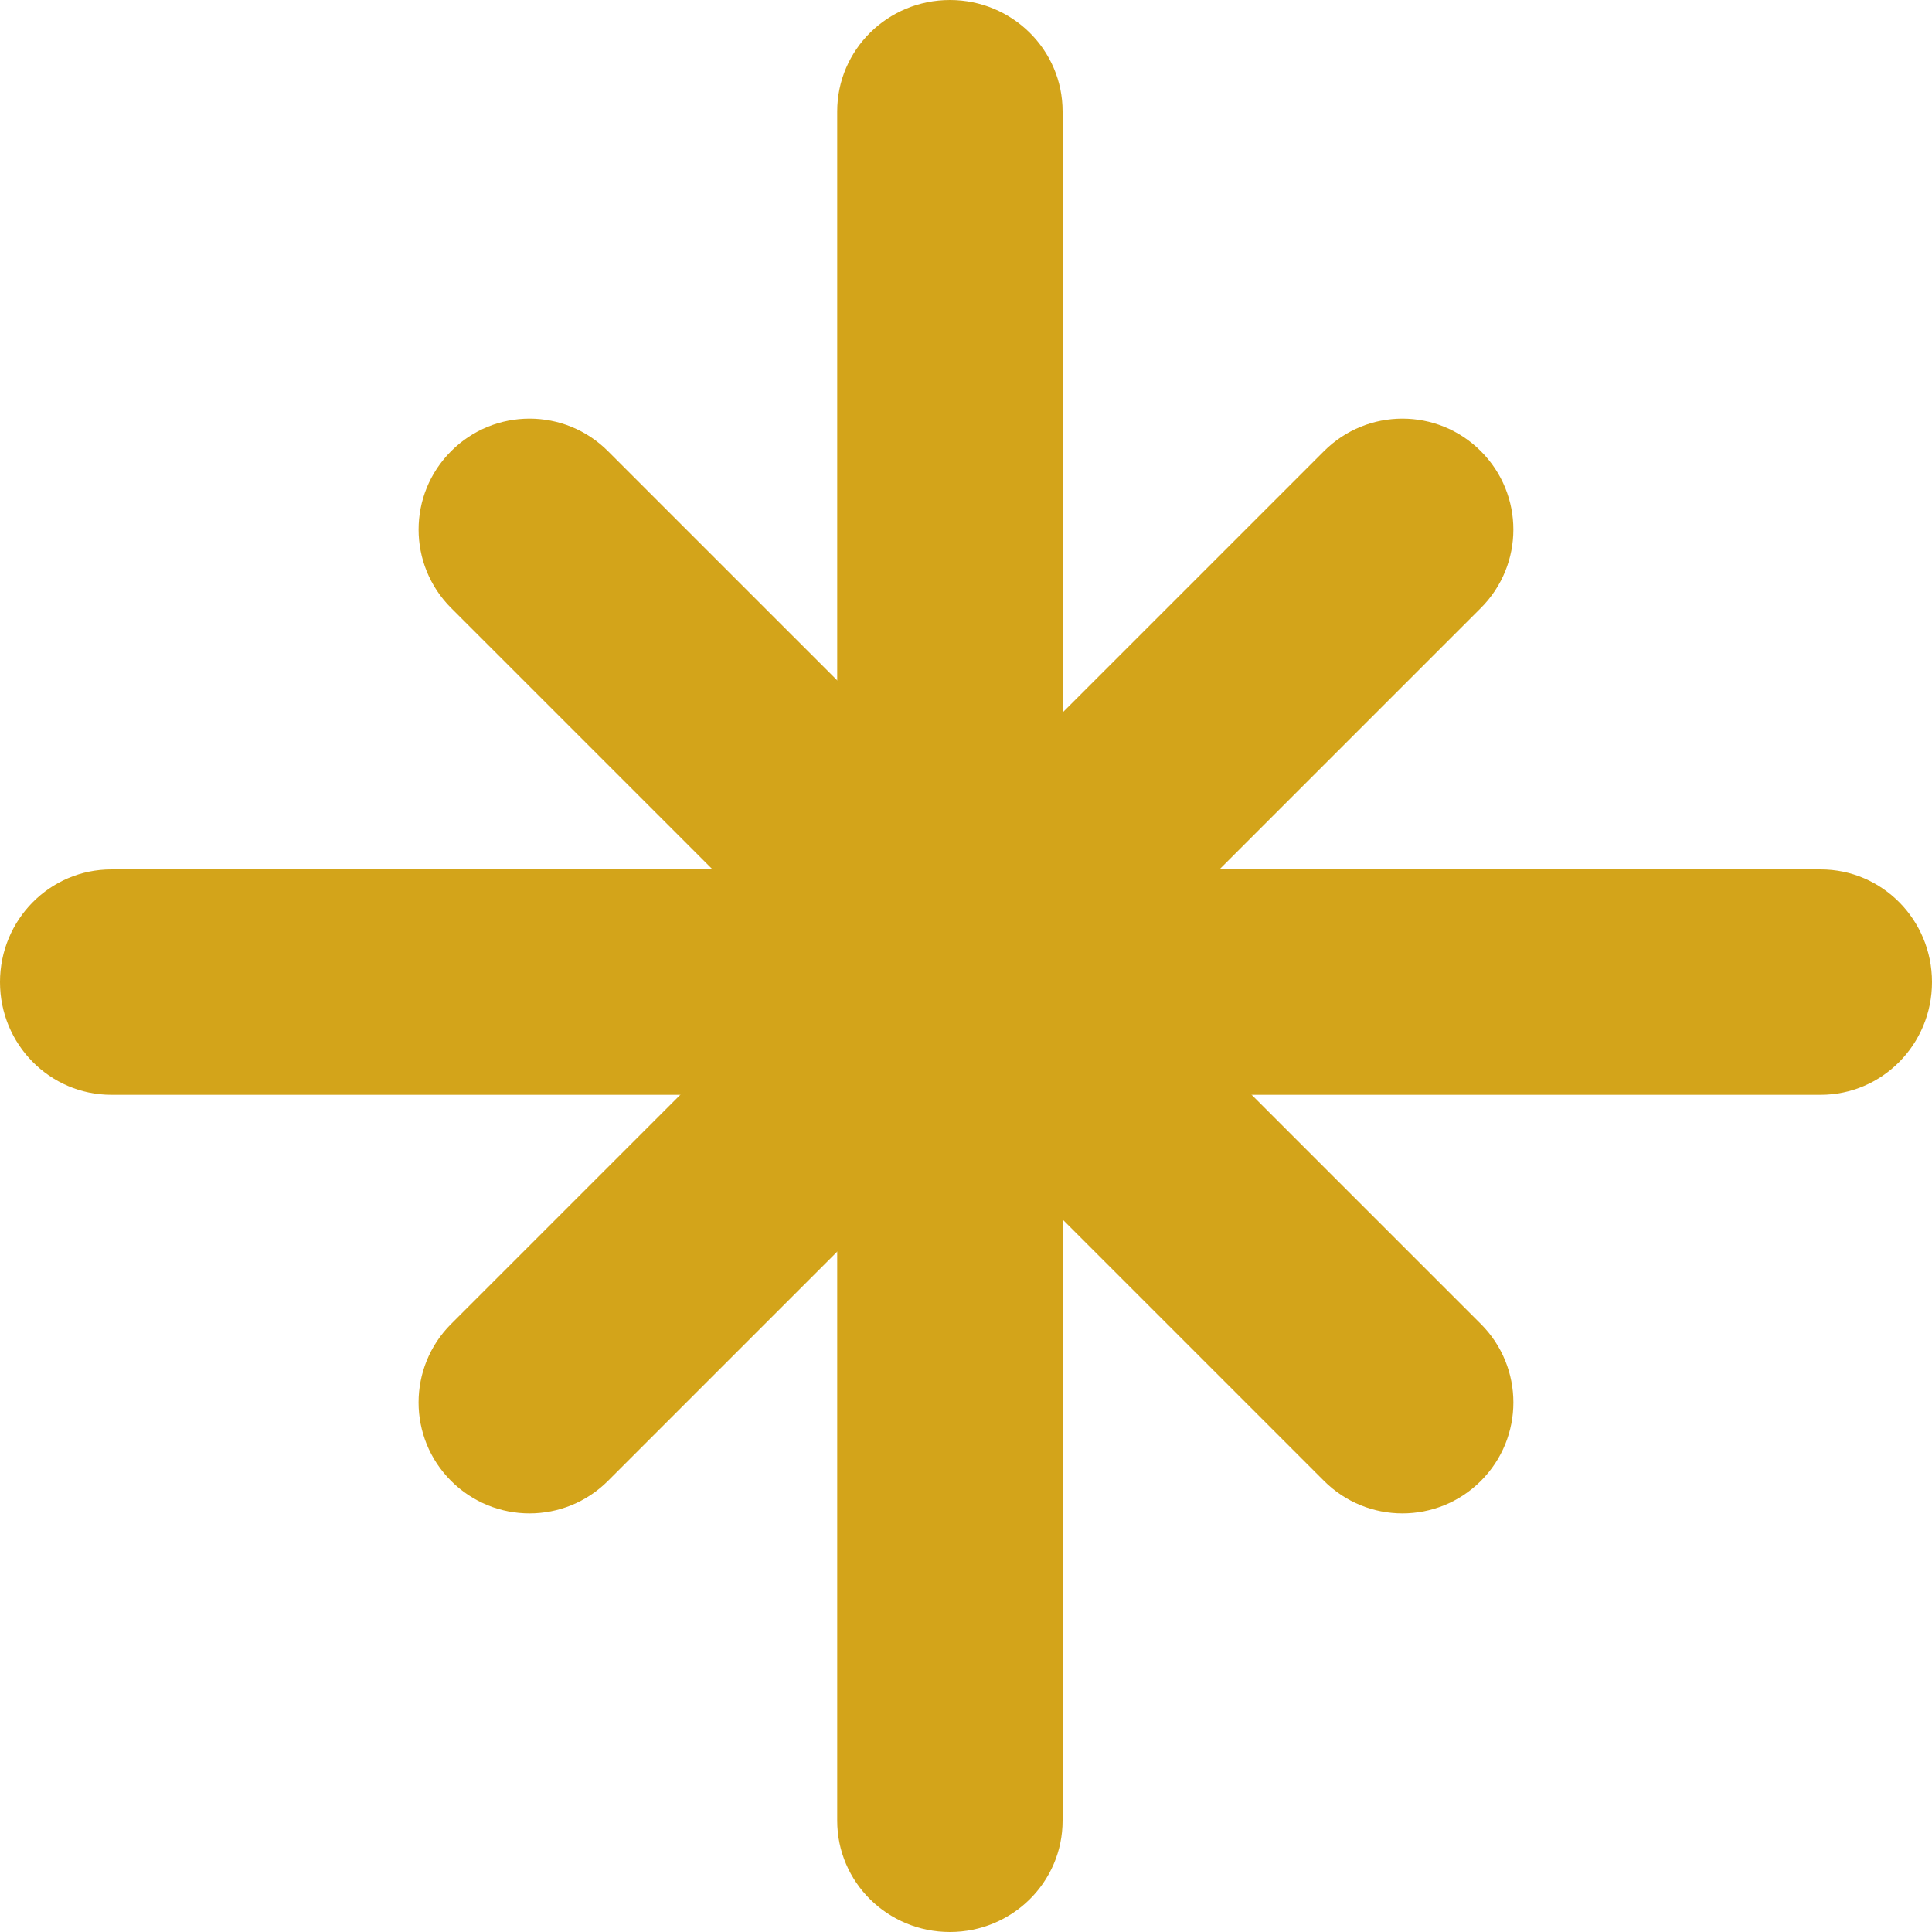 <svg height="60" viewBox="0 0 60 60" width="60" xmlns="http://www.w3.org/2000/svg"><g fill="#d3a41a" fill-rule="evenodd"><path d="m43.555 47c-.882 0-1.763-.337-2.437-1.01l-27.108-27.108c-1.347-1.347-1.347-3.526 0-4.871 1.345-1.347 3.524-1.347 4.871 0l27.11 27.108c1.345 1.347 1.345 3.526 0 4.871-.673.673-1.555 1.01-2.437 1.01"/><path d="m16.445 47c-.882 0-1.763-.337-2.437-1.01-1.345-1.345-1.345-3.524 0-4.871l27.11-27.108c1.347-1.347 3.526-1.347 4.871 0 1.347 1.345 1.347 3.524 0 4.871l-27.108 27.108c-.673.673-1.555 1.01-2.437 1.01"/><path d="m29.5 60c-1.934 0-3.5-1.547-3.5-3.457v-53.084c0-1.912 1.566-3.459 3.5-3.459s3.5 1.547 3.5 3.459v53.084c0 1.91-1.566 3.457-3.5 3.457"/><path d="m56.543 34h-53.086c-1.91 0-3.457-1.566-3.457-3.5 0-1.935 1.547-3.5 3.457-3.5h53.086c1.91 0 3.457 1.565 3.457 3.5 0 1.934-1.547 3.5-3.457 3.5"/></g></svg>